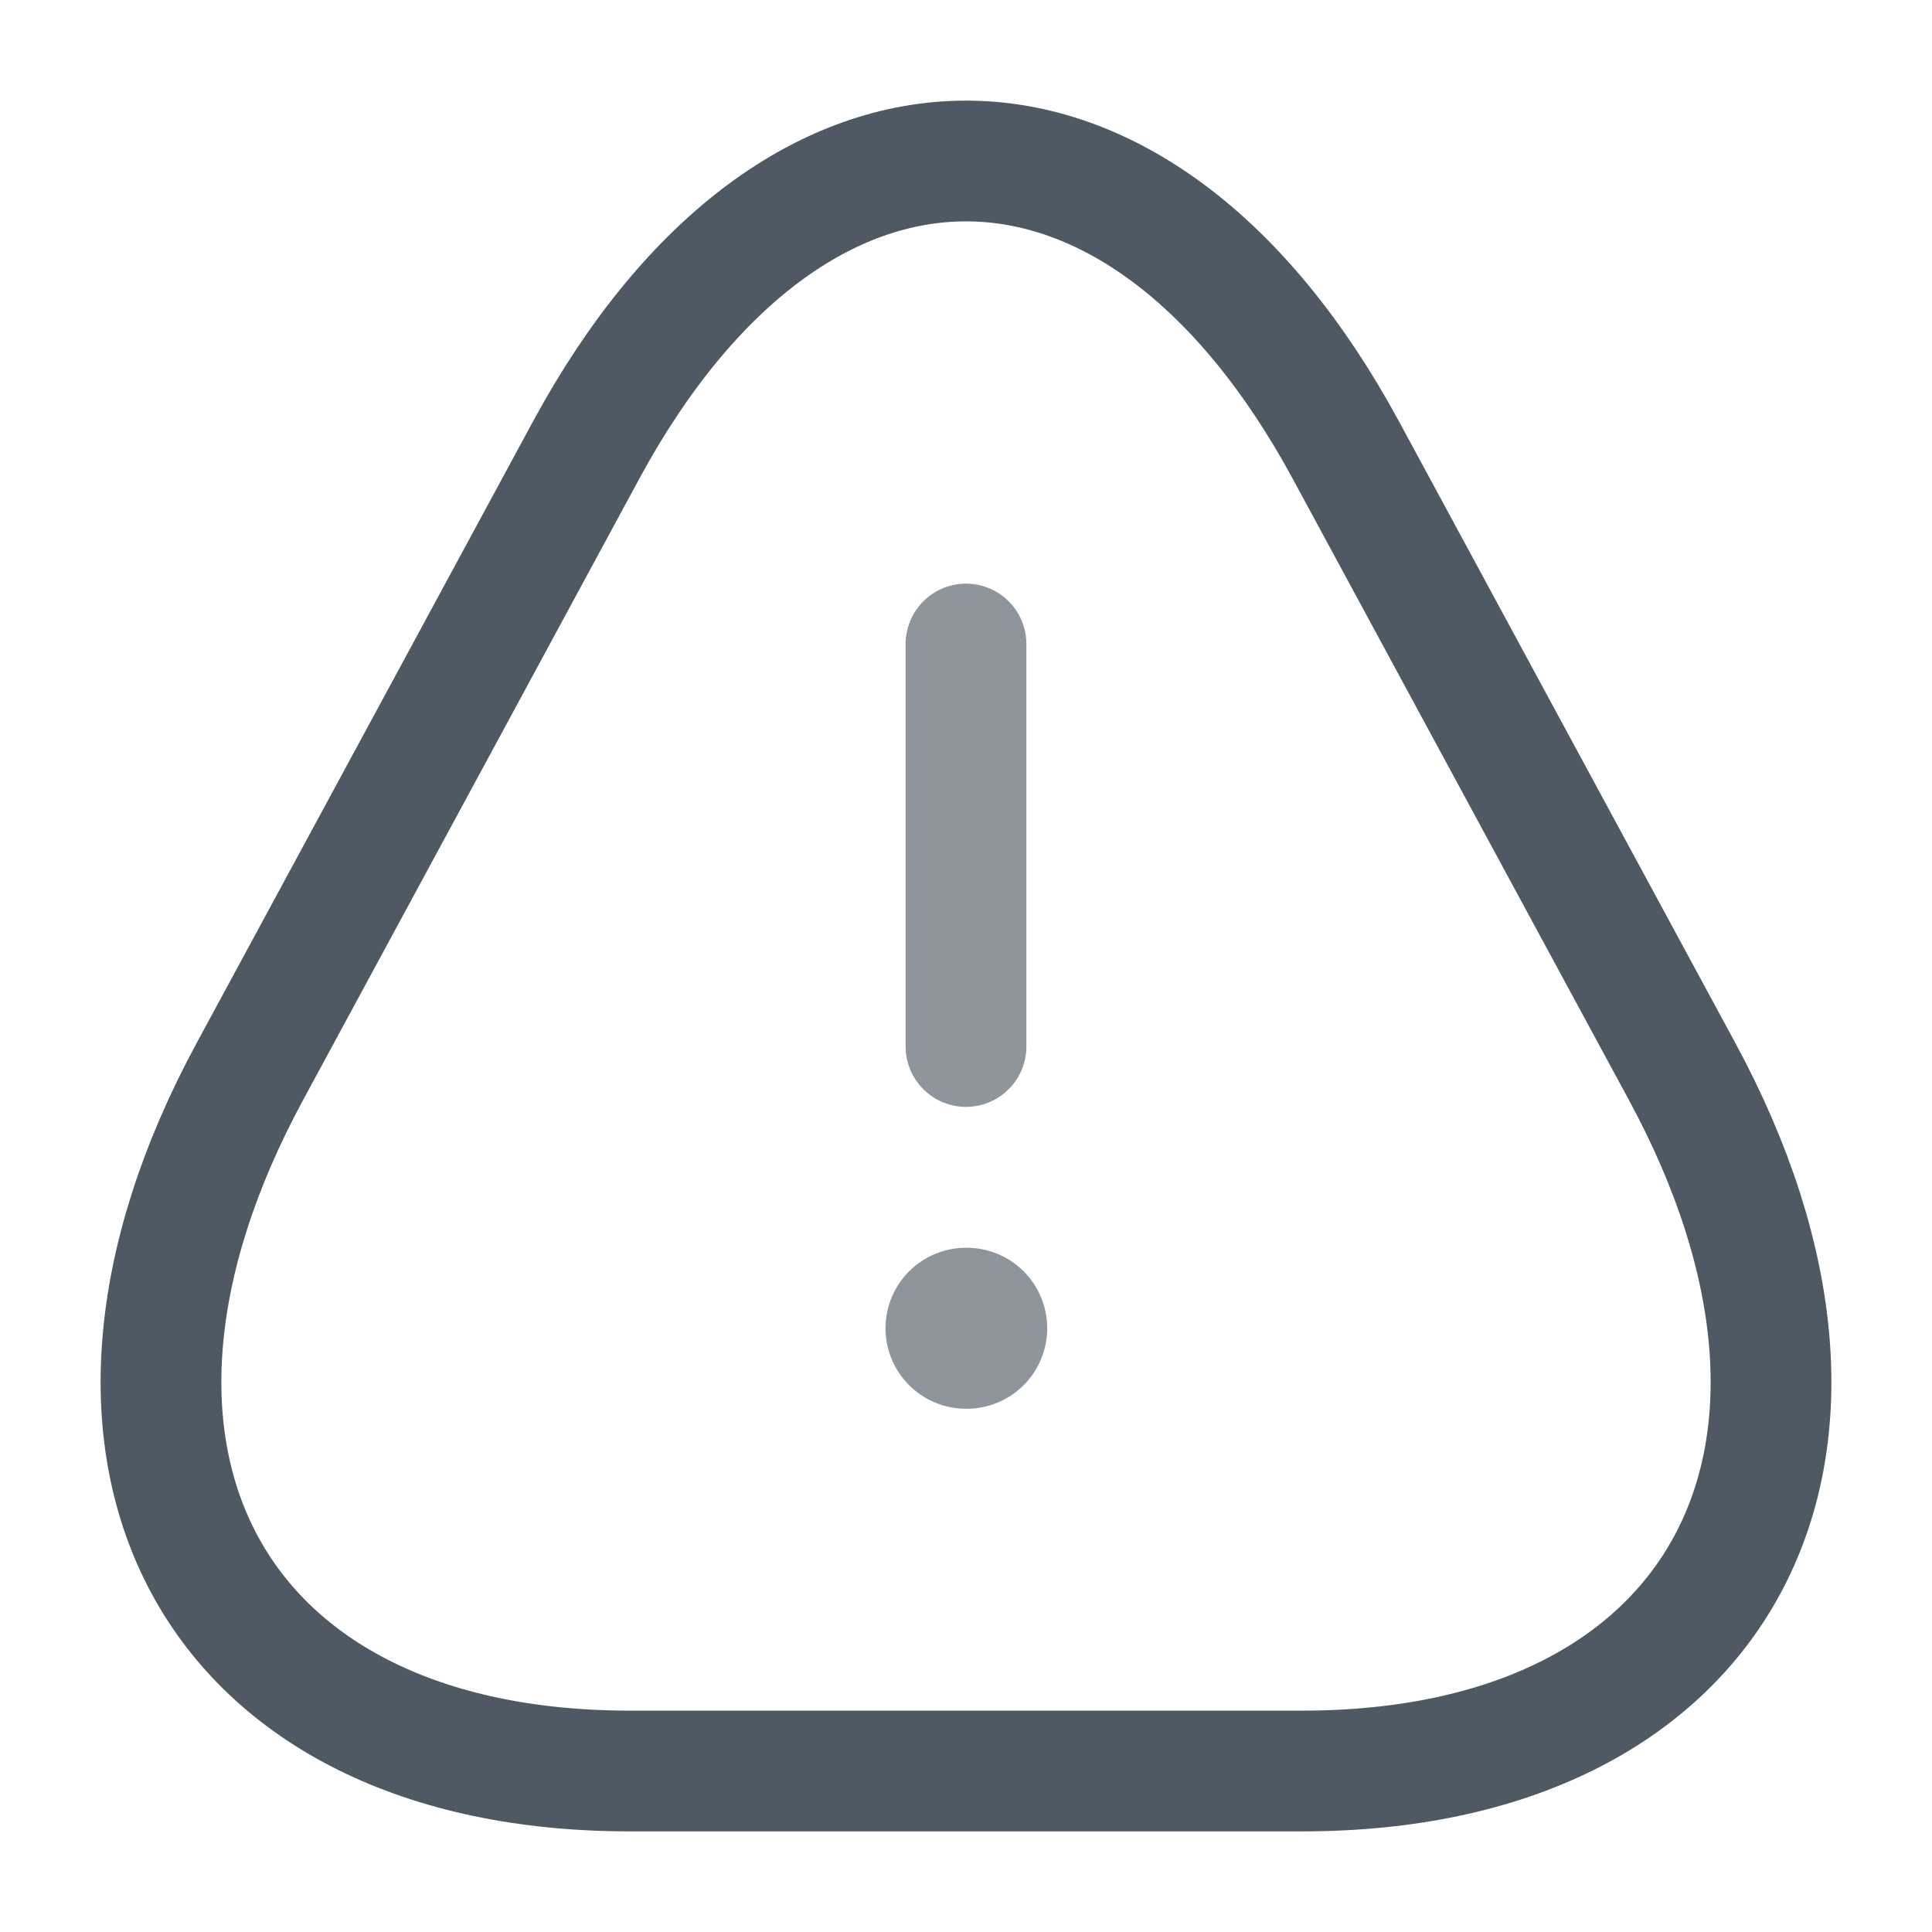<svg width="24" height="24" viewBox="0 0 24 24" fill="none" xmlns="http://www.w3.org/2000/svg">
<path d="M12 22L7.823 22C2.637 22 0.513 18.091 3.106 13.307L5.195 9.447L7.283 5.588C9.876 0.804 14.124 0.804 16.717 5.588L18.805 9.447L20.894 13.307C23.487 18.091 21.363 22 16.177 22L12 22Z" stroke="#4E5964" stroke-width="1.5" stroke-miterlimit="10" stroke-linecap="round" stroke-linejoin="round"/>
<path opacity="0.64" d="M12 13L12 8" stroke="#4E5964" stroke-width="1.5" stroke-linecap="round" stroke-linejoin="round"/>
<path opacity="0.64" d="M12 16.5H12.009" stroke="#4E5964" stroke-width="2" stroke-linecap="round" stroke-linejoin="round"/>
</svg>
